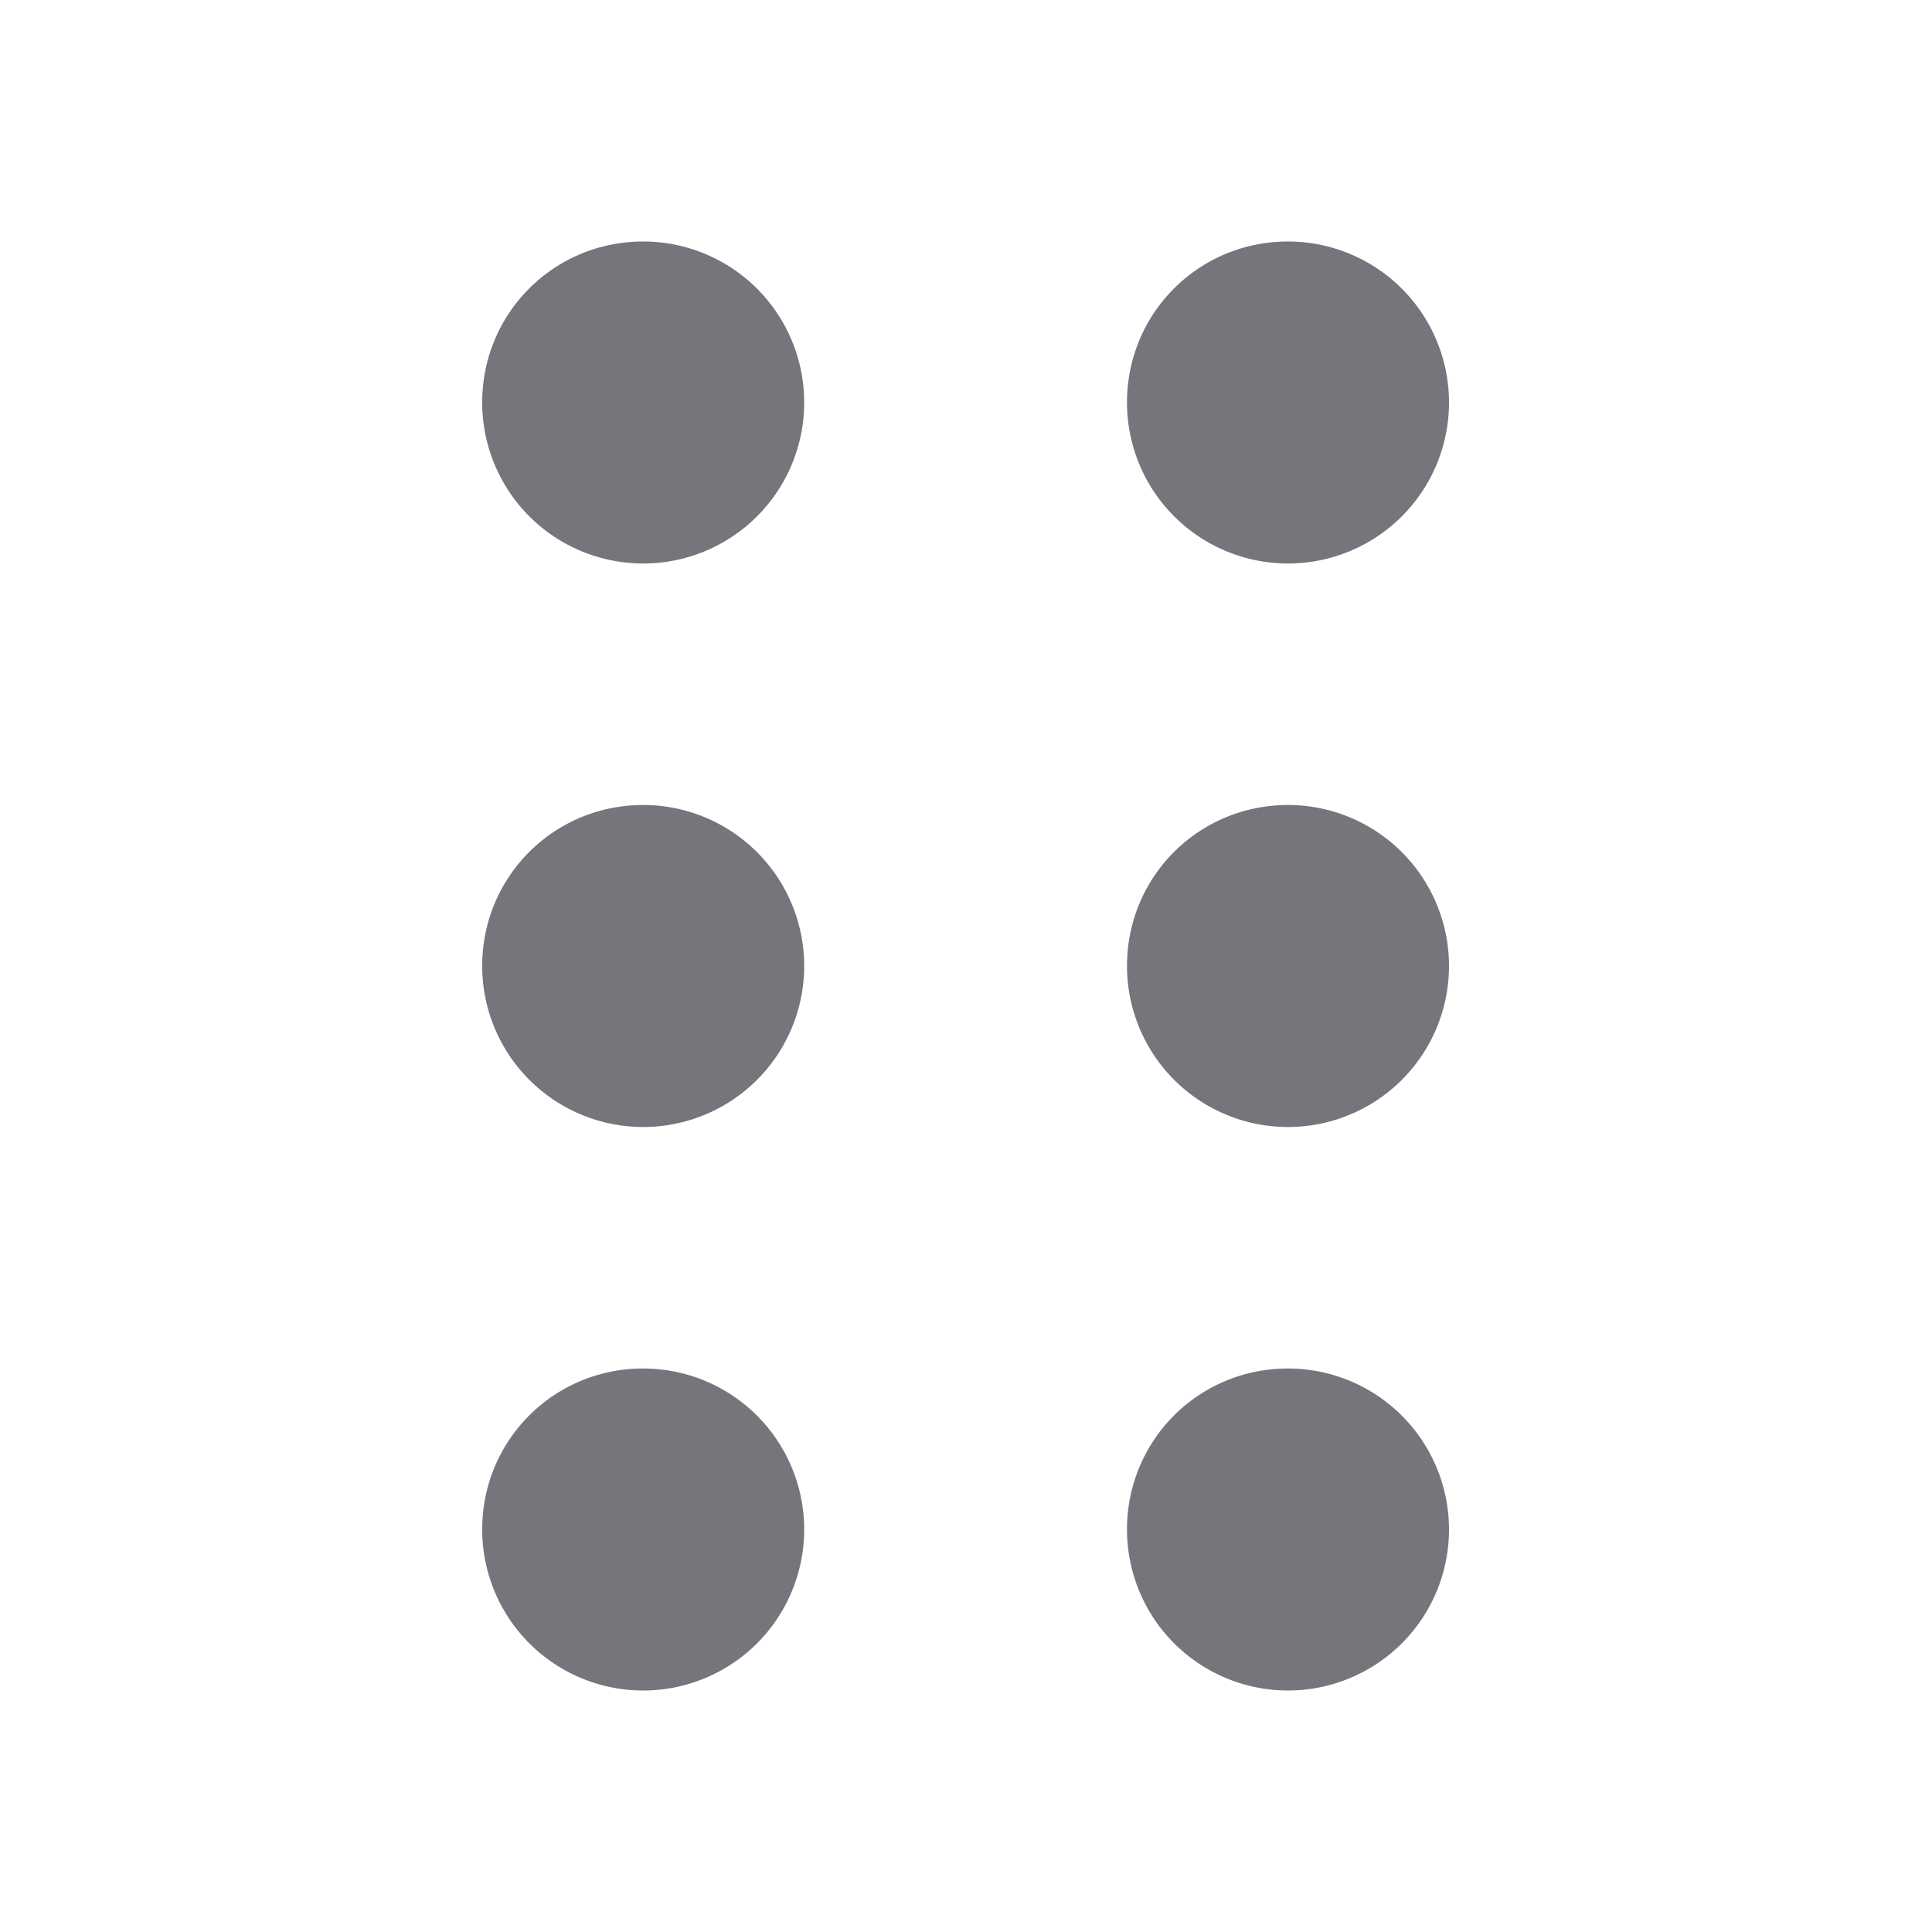 <svg xmlns="http://www.w3.org/2000/svg" fill="none" viewBox="0 0 24 24" focusable="false"><path fill="#74767B" fill-rule="evenodd" d="M7.99 7a2 2 0 1 0 0-4c-1.11 0-2 .89-2 2a2 2 0 0 0 2 2M16 7a2 2 0 1 0 0-4c-1.11 0-2 .89-2 2a2 2 0 0 0 2 2m-6.01 5a2 2 0 1 1-4 0c0-1.11.89-2 2-2a2 2 0 0 1 2 2M16 14a2 2 0 1 0 0-4c-1.11 0-2 .89-2 2a2 2 0 0 0 2 2m-8.01 7a2 2 0 1 0 0-4c-1.11 0-2 .89-2 2a2 2 0 0 0 2 2M18 19a2 2 0 1 1-4 0c0-1.11.89-2 2-2a2 2 0 0 1 2 2"/></svg>